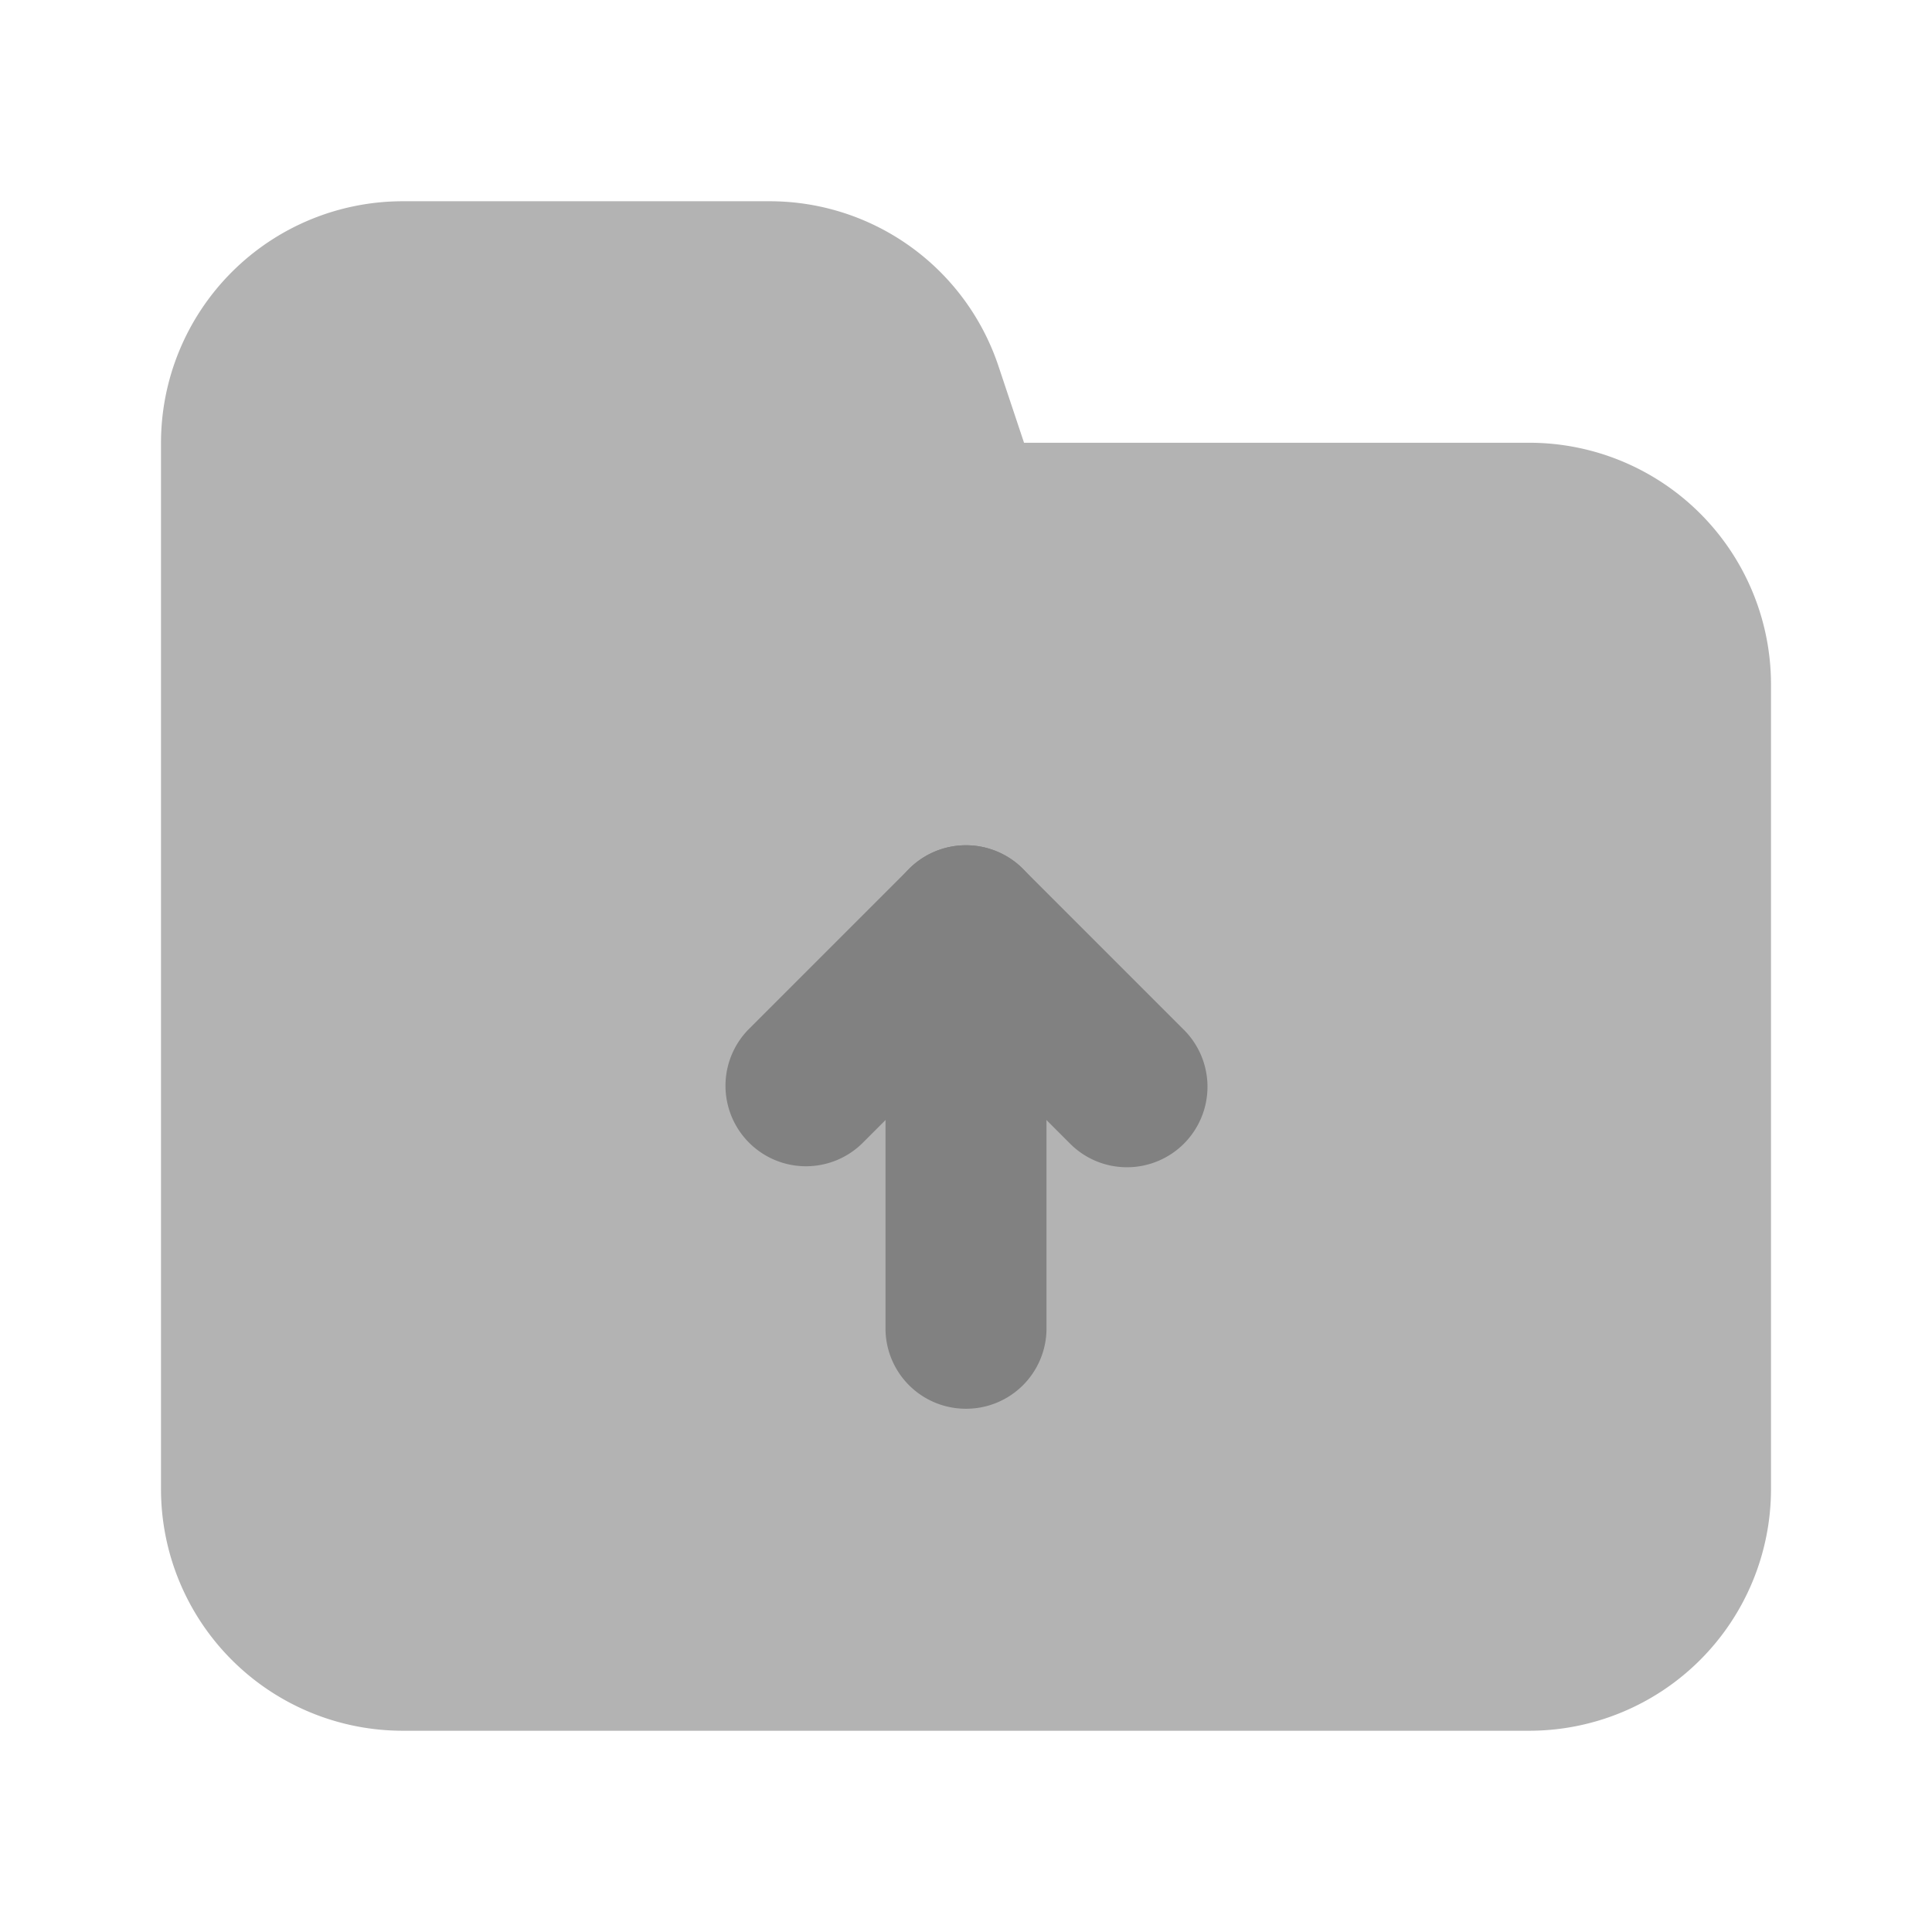 <svg xmlns="http://www.w3.org/2000/svg" width="24" height="24" fill="none" viewBox="0 0 24 24">
  <path fill="#B3B3B3" d="M19 21.5H5a3.003 3.003 0 01-3-3v-13a3.003 3.003 0 013-3h4.559a2.996 2.996 0 012.845 2.05l.317.95H19a3.003 3.003 0 013 3v10a3.004 3.004 0 01-3 3z"/>
  <path fill="#818181" d="M12 17.5a.998.998 0 01-1-1v-5a1 1 0 012 0v5a.998.998 0 01-1 1z"/>
  <path fill="#818181" d="M14 14.5a.997.997 0 01-.707-.293L12 12.914l-1.293 1.293a1 1 0 01-1.414-1.414l2-2a1 1 0 011.414 0l2 2A1 1 0 0114 14.5z"/>
</svg>
